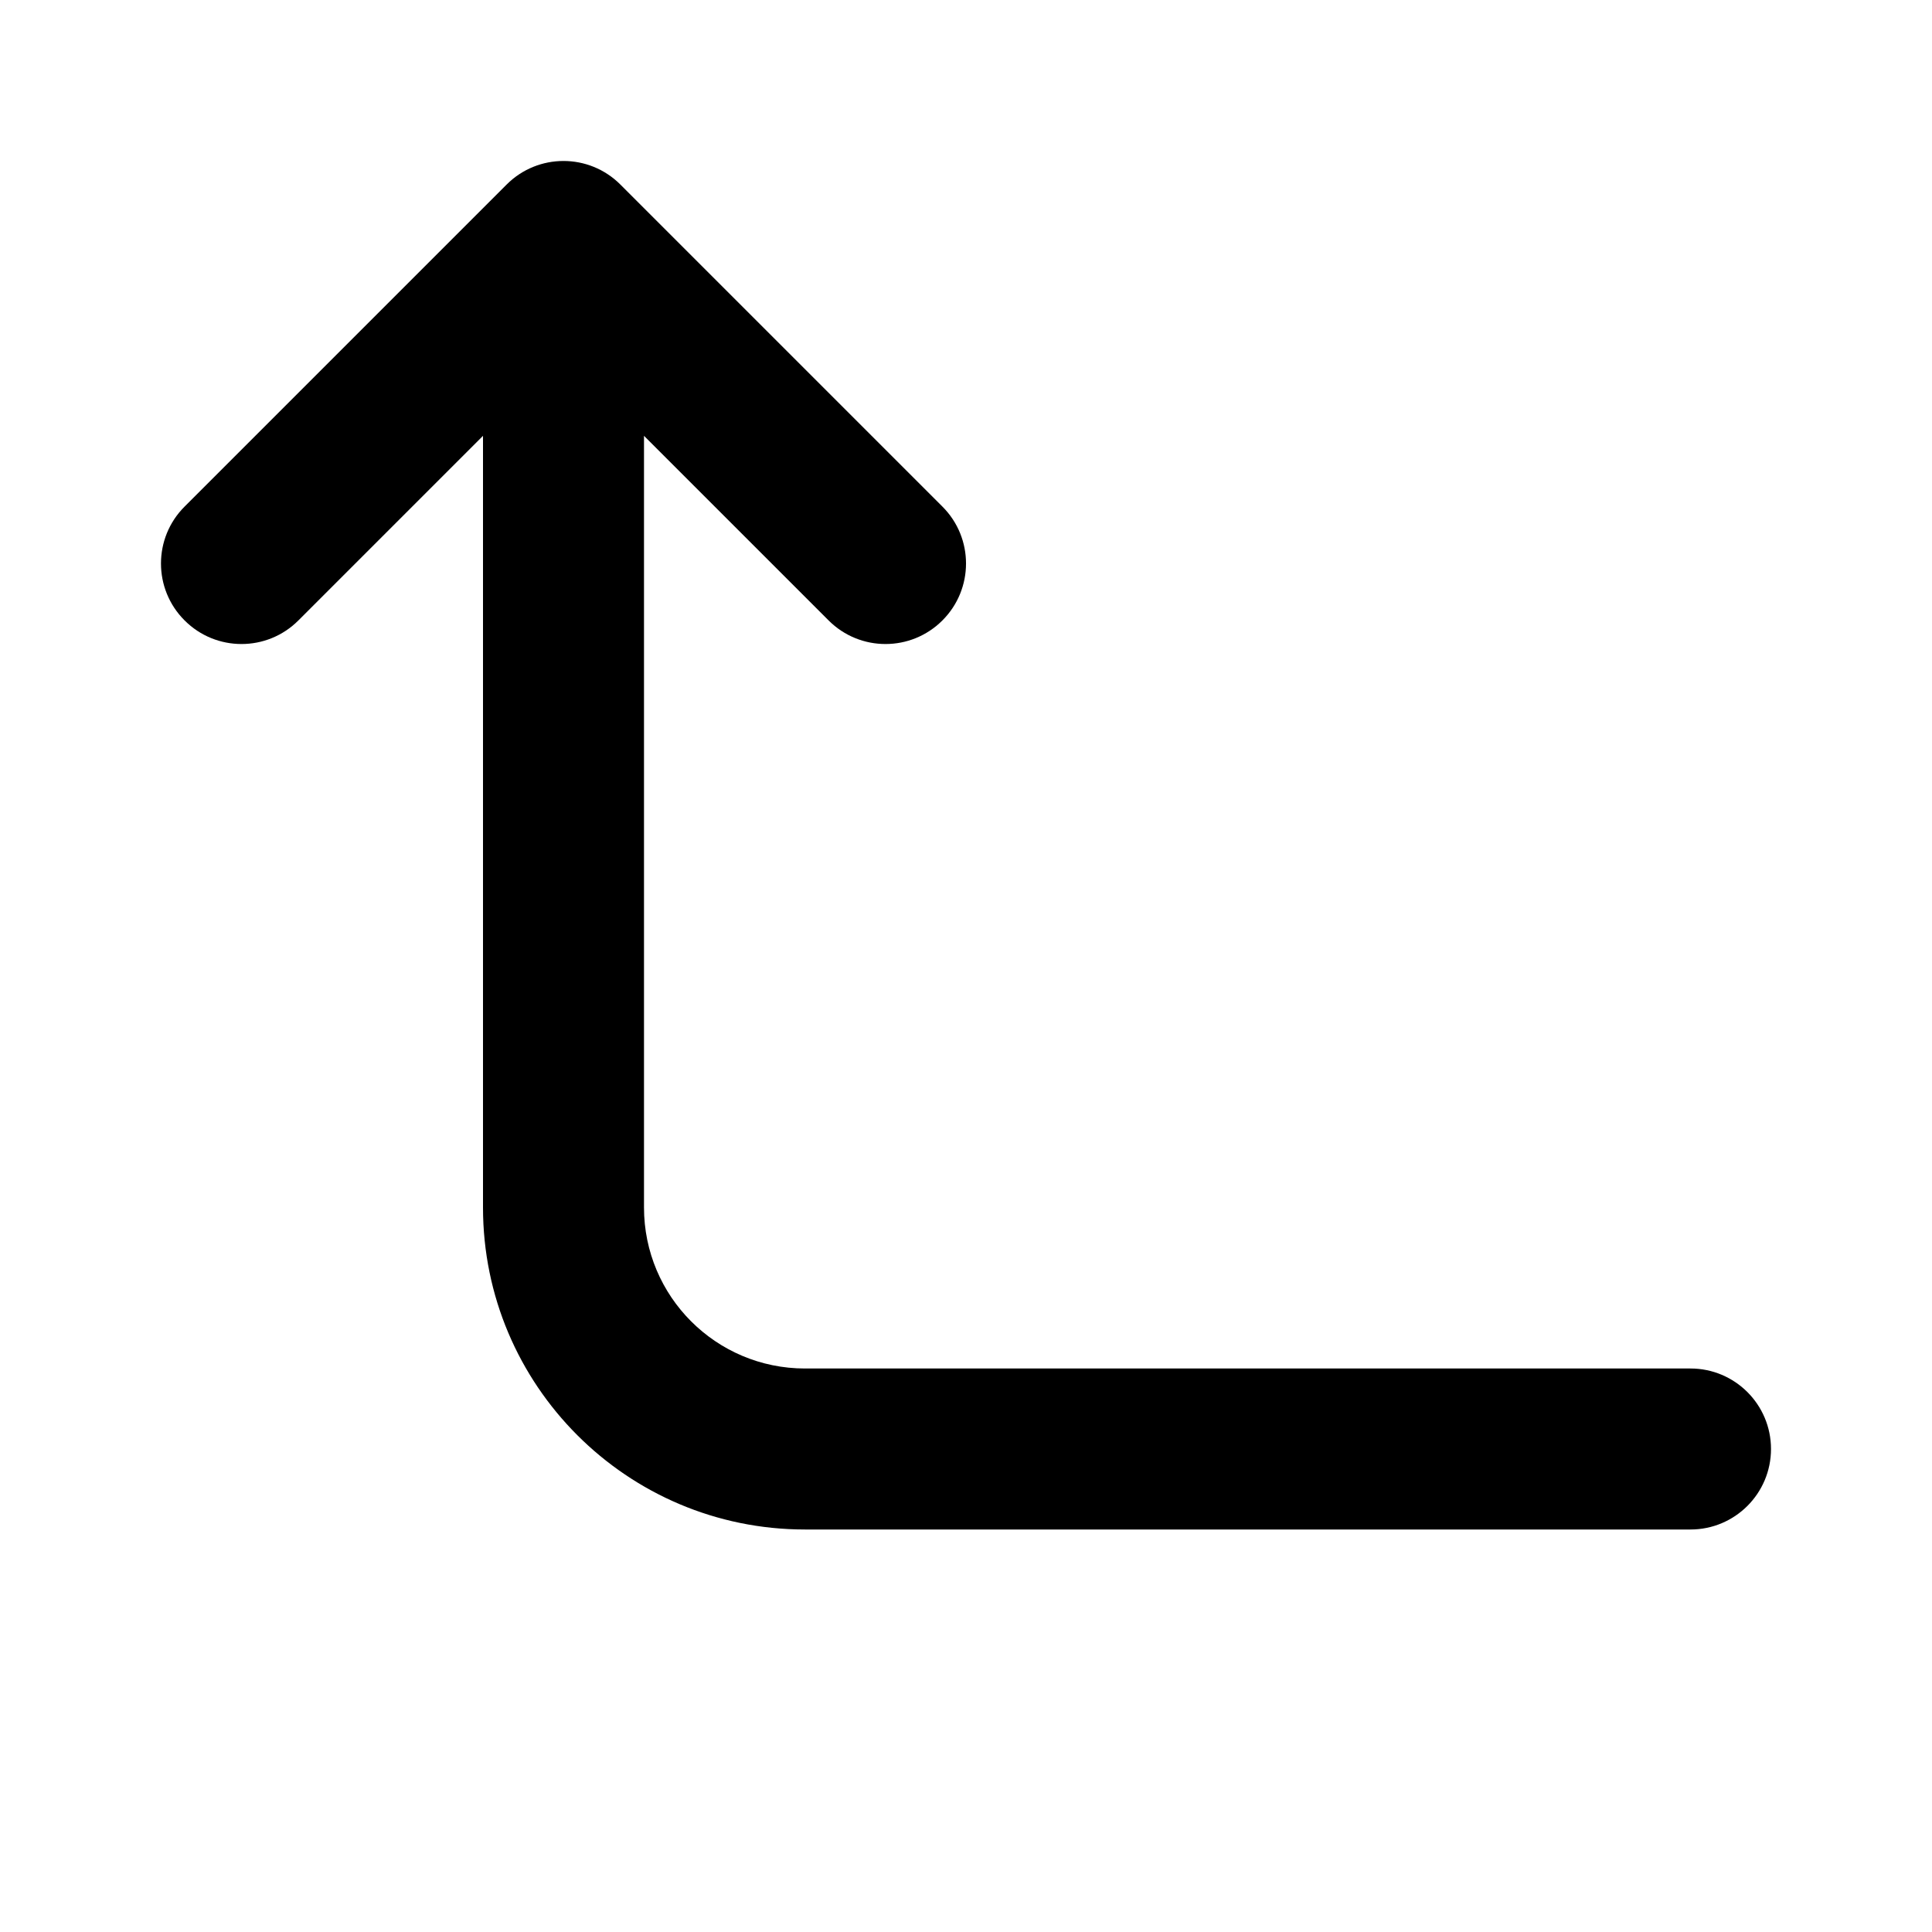 <svg width="24" height="24" viewBox="0 0 24 24" fill="none" xmlns="http://www.w3.org/2000/svg">
<path fill-rule="evenodd" clip-rule="evenodd" d="M2.293 7.707C1.902 7.317 1.902 6.683 2.293 6.293L6.293 2.293C6.683 1.902 7.317 1.902 7.707 2.293L11.707 6.293C12.098 6.683 12.098 7.317 11.707 7.707C11.317 8.098 10.683 8.098 10.293 7.707L8 5.414L8 15C8 16.105 8.895 17 10 17H21C21.552 17 22 17.448 22 18C22 18.552 21.552 19 21 19L10 19C7.791 19 6 17.209 6 15L6 5.414L3.707 7.707C3.317 8.098 2.683 8.098 2.293 7.707Z" fill="black"/>
</svg>
